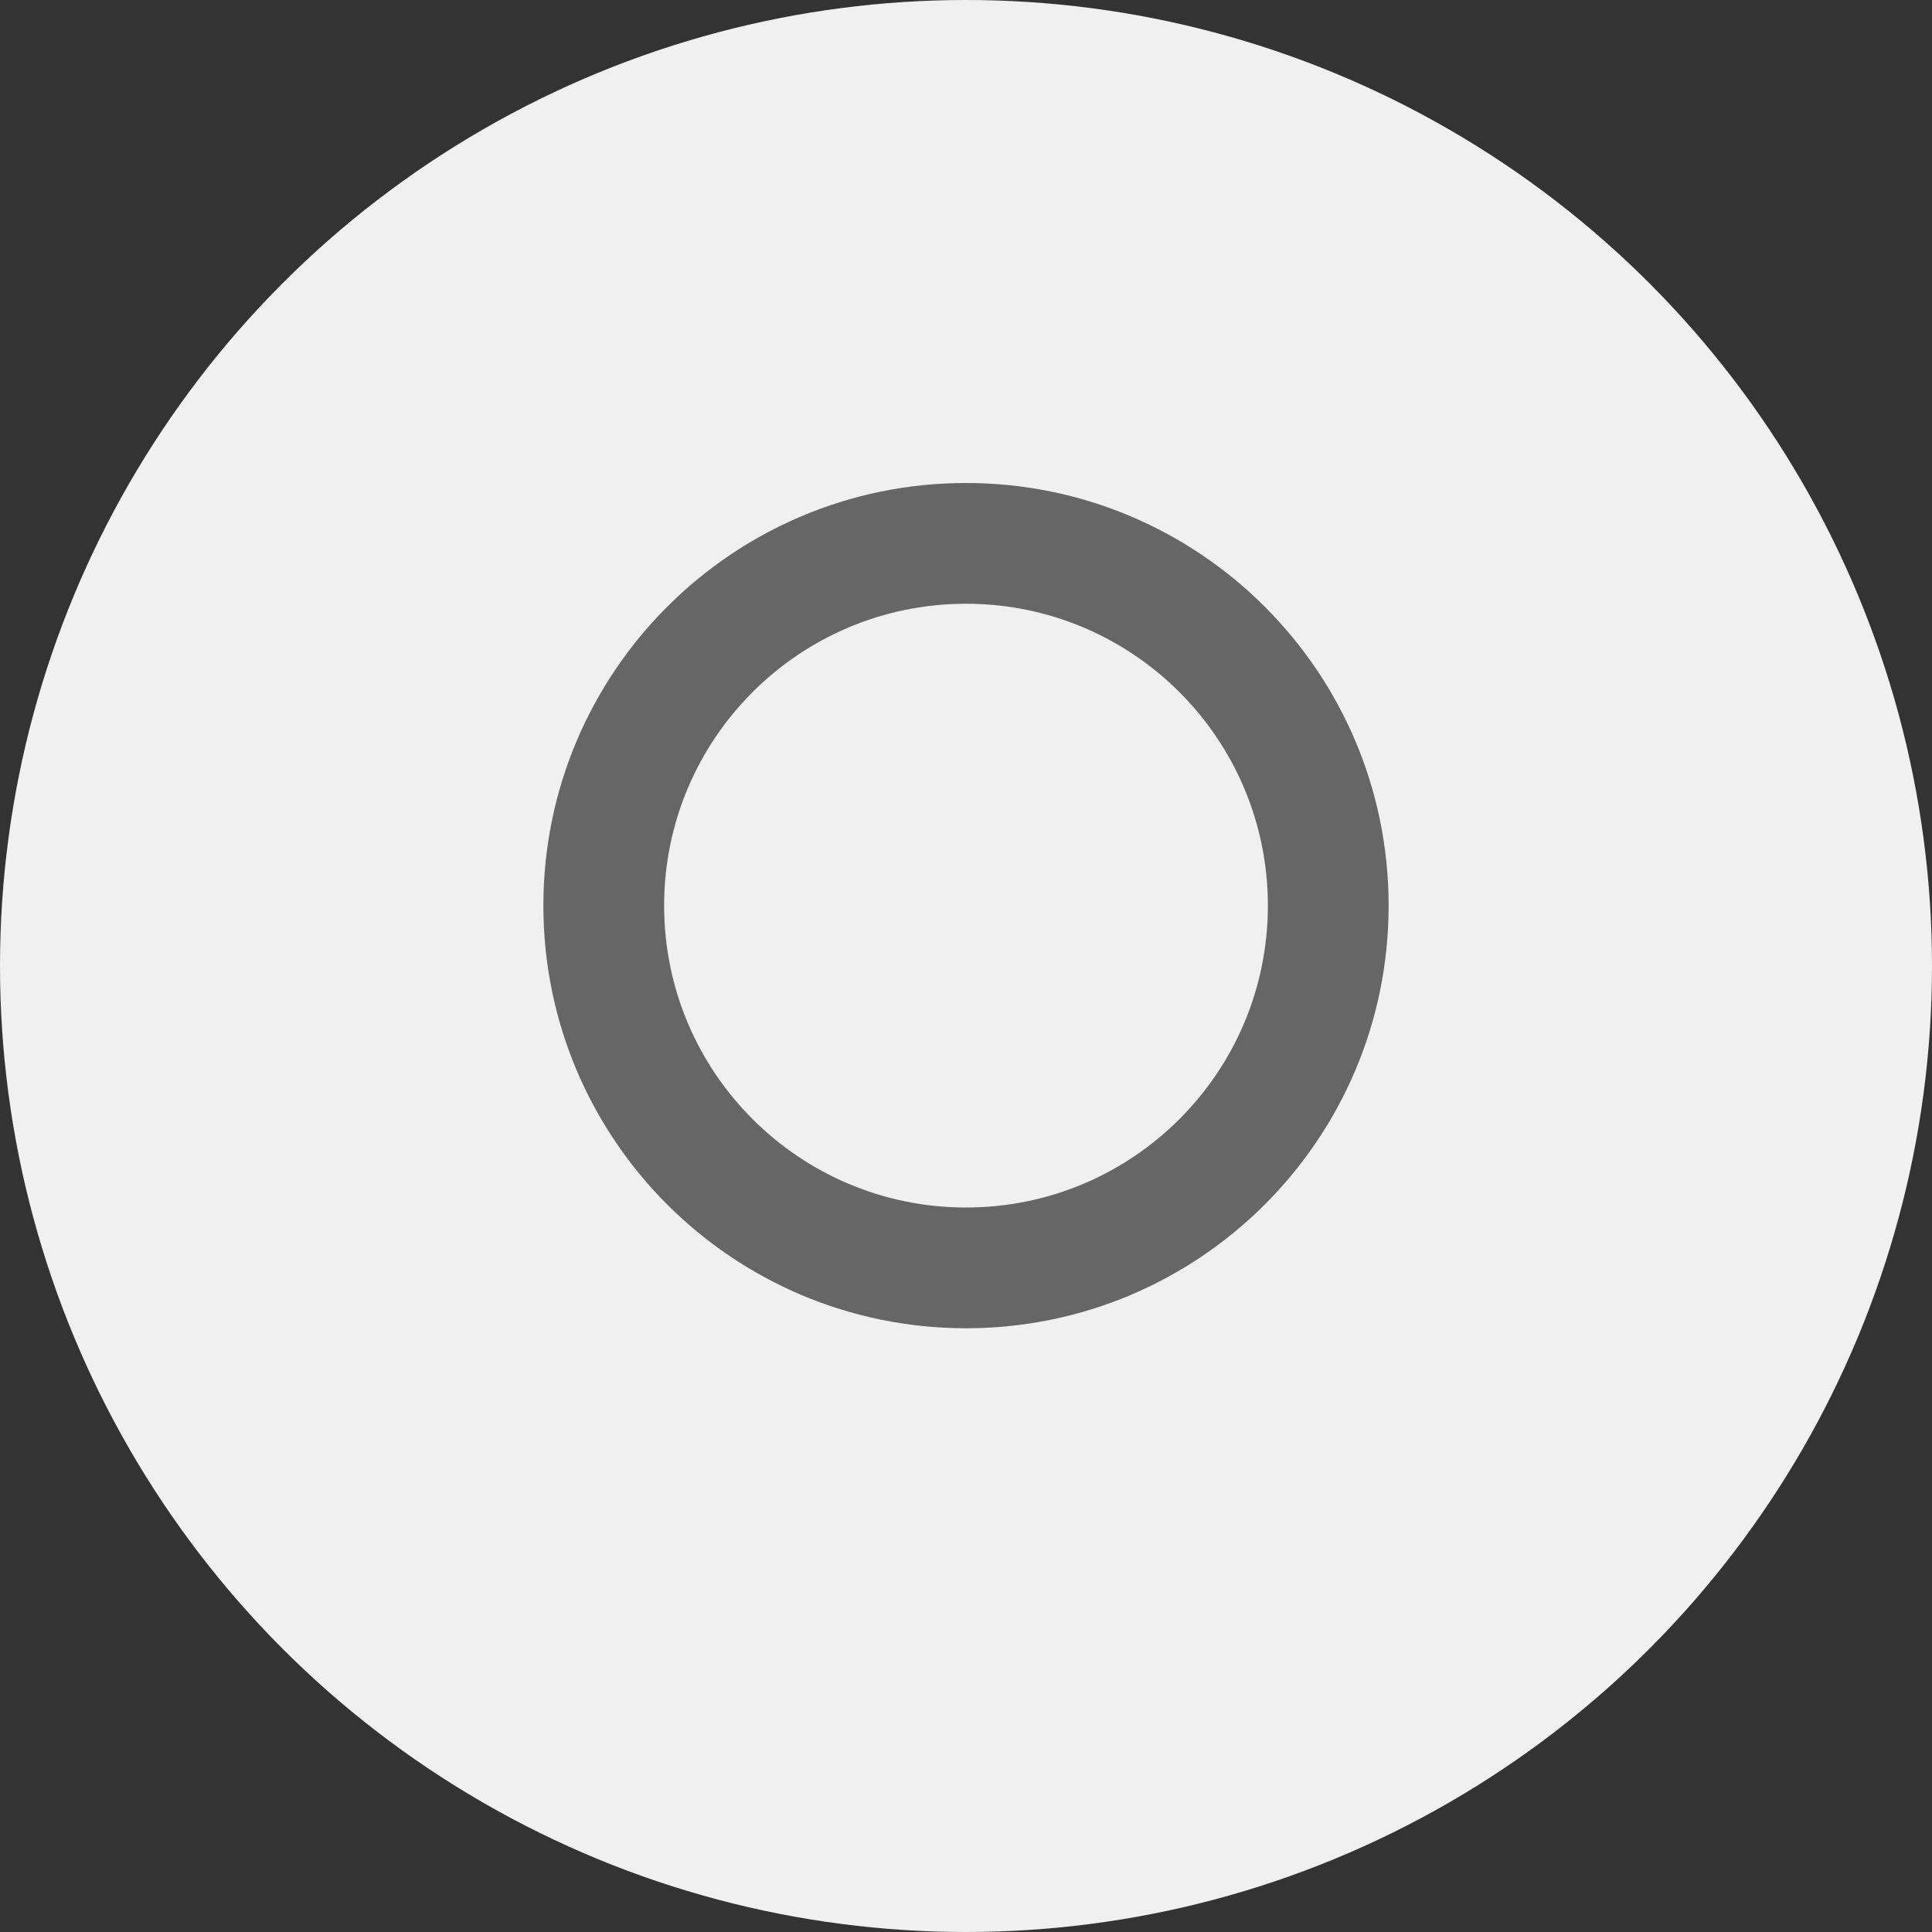 <?xml version="1.0" encoding="UTF-8"?>
<svg width="64px" height="64px" viewBox="0 0 64 64" version="1.1" xmlns="http://www.w3.org/2000/svg" xmlns:xlink="http://www.w3.org/1999/xlink">
    <rect x="0" y="0" width="64" height="64" fill="#333333" stroke="none"/>
    <g stroke="none" stroke-width="1" fill="none" fill-rule="evenodd">
        <circle fill="#F0F0F0" cx="32" cy="32" r="32"/>
        <path d="M32,16 C39.732,16 46,22.268 46,30 C46,37.732 39.732,44 32,44 C24.268,44 18,37.732 18,30 C18,22.268 24.268,16 32,16 Z M32,20 C26.477,20 22,24.477 22,30 C22,35.523 26.477,40 32,40 C37.523,40 42,35.523 42,30 C42,24.477 37.523,20 32,20 Z" fill="#666666"/>
    </g>
</svg>